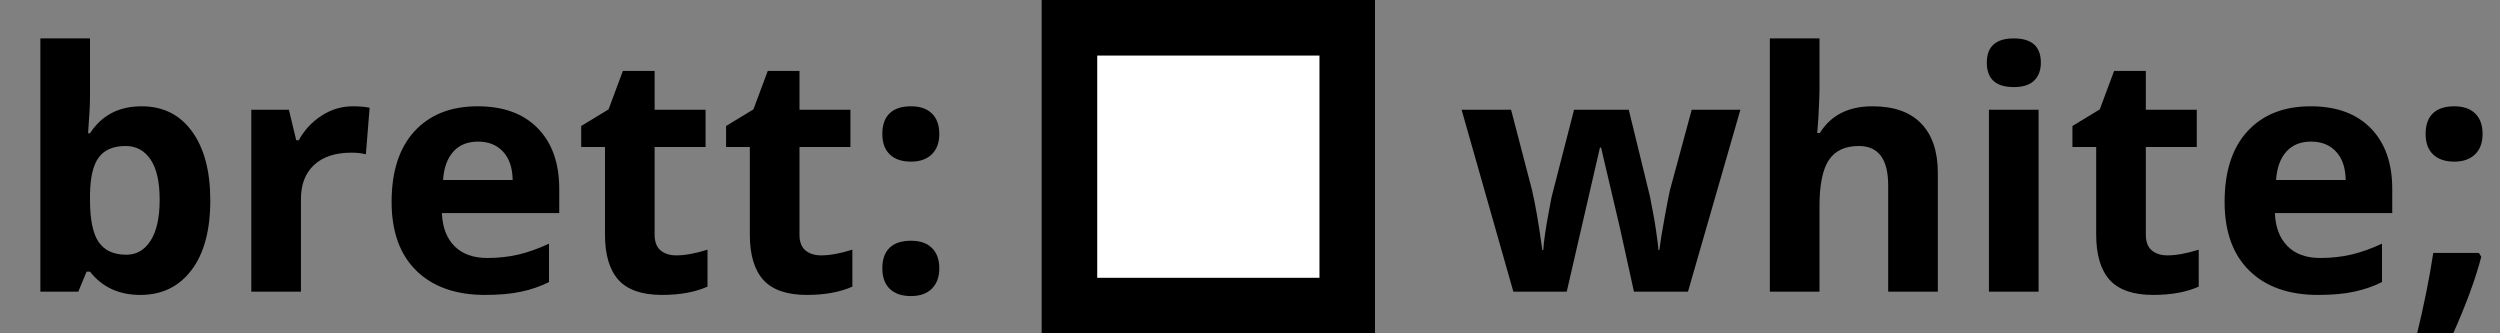 <svg width="120" height="16" viewBox="0 0 120 16" fill="none" xmlns="http://www.w3.org/2000/svg">
<rect x="0" y="0" width="120" height="16" fill="#808080" stroke="none"/>
<g clip-path="url(#clip0_606_22)">
<rect x="50" width="16" height="16" fill="black"/>
<rect x="52.667" y="2.667" width="10.667" height="10.667" fill="white"/>
<path d="M78.43 14L77.758 10.945L76.852 7.086H76.797L75.203 14H72.641L70.156 5.266H72.531L73.539 9.133C73.701 9.826 73.865 10.781 74.031 12H74.078C74.099 11.604 74.19 10.977 74.352 10.117L74.477 9.453L75.555 5.266H78.18L79.203 9.453C79.224 9.568 79.255 9.737 79.297 9.961C79.344 10.185 79.388 10.425 79.43 10.68C79.471 10.93 79.508 11.177 79.539 11.422C79.576 11.662 79.596 11.854 79.602 12H79.648C79.695 11.625 79.779 11.112 79.898 10.461C80.018 9.805 80.104 9.362 80.156 9.133L81.203 5.266H83.539L81.023 14H78.43Z" fill="black"/>
<path d="M93.016 14H90.633V8.898C90.633 7.638 90.164 7.008 89.227 7.008C88.56 7.008 88.078 7.234 87.781 7.688C87.484 8.141 87.336 8.875 87.336 9.891V14H84.953V1.844H87.336V4.32C87.336 4.513 87.318 4.966 87.281 5.68L87.227 6.383H87.352C87.883 5.529 88.727 5.102 89.883 5.102C90.909 5.102 91.688 5.378 92.219 5.93C92.75 6.482 93.016 7.273 93.016 8.305V14Z" fill="black"/>
<path d="M95.367 3.008C95.367 2.232 95.799 1.844 96.664 1.844C97.529 1.844 97.961 2.232 97.961 3.008C97.961 3.378 97.852 3.667 97.633 3.875C97.419 4.078 97.096 4.18 96.664 4.18C95.799 4.18 95.367 3.789 95.367 3.008ZM97.852 14H95.469V5.266H97.852V14Z" fill="black"/>
<path d="M104.039 12.258C104.456 12.258 104.956 12.167 105.539 11.984V13.758C104.945 14.023 104.216 14.156 103.352 14.156C102.398 14.156 101.703 13.917 101.266 13.438C100.833 12.953 100.617 12.229 100.617 11.266V7.055H99.477V6.047L100.789 5.25L101.477 3.406H103V5.266H105.445V7.055H103V11.266C103 11.604 103.094 11.854 103.281 12.016C103.474 12.177 103.727 12.258 104.039 12.258Z" fill="black"/>
<path d="M110.93 6.797C110.424 6.797 110.029 6.958 109.742 7.281C109.456 7.599 109.292 8.052 109.25 8.641H112.594C112.583 8.052 112.43 7.599 112.133 7.281C111.836 6.958 111.435 6.797 110.93 6.797ZM111.266 14.156C109.859 14.156 108.76 13.768 107.969 12.992C107.177 12.216 106.781 11.117 106.781 9.695C106.781 8.232 107.146 7.102 107.875 6.305C108.609 5.503 109.622 5.102 110.914 5.102C112.148 5.102 113.109 5.453 113.797 6.156C114.484 6.859 114.828 7.831 114.828 9.07V10.227H109.195C109.221 10.904 109.422 11.432 109.797 11.812C110.172 12.193 110.698 12.383 111.375 12.383C111.901 12.383 112.398 12.328 112.867 12.219C113.336 12.109 113.826 11.935 114.336 11.695V13.539C113.919 13.747 113.474 13.901 113 14C112.526 14.104 111.948 14.156 111.266 14.156Z" fill="black"/>
<path d="M118.984 12.141L119.102 12.32C118.831 13.372 118.372 14.62 117.727 16.062H116.008C116.346 14.677 116.609 13.37 116.797 12.141H118.984ZM116.43 6.43C116.43 5.992 116.547 5.661 116.781 5.438C117.016 5.214 117.357 5.102 117.805 5.102C118.237 5.102 118.57 5.216 118.805 5.445C119.044 5.674 119.164 6.003 119.164 6.43C119.164 6.852 119.042 7.18 118.797 7.414C118.557 7.643 118.227 7.758 117.805 7.758C117.367 7.758 117.029 7.643 116.789 7.414C116.549 7.185 116.43 6.857 116.43 6.43Z" fill="black"/>
<path d="M6.797 5.102C7.828 5.102 8.635 5.505 9.219 6.312C9.802 7.115 10.094 8.216 10.094 9.617C10.094 11.06 9.792 12.177 9.188 12.969C8.589 13.76 7.771 14.156 6.734 14.156C5.708 14.156 4.904 13.784 4.32 13.039H4.156L3.758 14H1.938V1.844H4.32V4.672C4.32 5.031 4.289 5.607 4.227 6.398H4.32C4.878 5.534 5.703 5.102 6.797 5.102ZM6.031 7.008C5.443 7.008 5.013 7.19 4.742 7.555C4.471 7.914 4.331 8.51 4.32 9.344V9.602C4.32 10.539 4.458 11.211 4.734 11.617C5.016 12.023 5.458 12.227 6.062 12.227C6.552 12.227 6.94 12.003 7.227 11.555C7.518 11.102 7.664 10.445 7.664 9.586C7.664 8.727 7.518 8.083 7.227 7.656C6.935 7.224 6.536 7.008 6.031 7.008Z" fill="black"/>
<path d="M16.938 5.102C17.26 5.102 17.529 5.125 17.742 5.172L17.562 7.406C17.37 7.354 17.135 7.328 16.859 7.328C16.099 7.328 15.505 7.523 15.078 7.914C14.656 8.305 14.445 8.852 14.445 9.555V14H12.062V5.266H13.867L14.219 6.734H14.336C14.607 6.245 14.971 5.852 15.43 5.555C15.893 5.253 16.396 5.102 16.938 5.102Z" fill="black"/>
<path d="M22.945 6.797C22.44 6.797 22.044 6.958 21.758 7.281C21.471 7.599 21.307 8.052 21.266 8.641H24.609C24.599 8.052 24.445 7.599 24.148 7.281C23.852 6.958 23.451 6.797 22.945 6.797ZM23.281 14.156C21.875 14.156 20.776 13.768 19.984 12.992C19.193 12.216 18.797 11.117 18.797 9.695C18.797 8.232 19.162 7.102 19.891 6.305C20.625 5.503 21.638 5.102 22.93 5.102C24.164 5.102 25.125 5.453 25.812 6.156C26.5 6.859 26.844 7.831 26.844 9.07V10.227H21.211C21.237 10.904 21.438 11.432 21.812 11.812C22.188 12.193 22.713 12.383 23.391 12.383C23.917 12.383 24.414 12.328 24.883 12.219C25.352 12.109 25.841 11.935 26.352 11.695V13.539C25.935 13.747 25.49 13.901 25.016 14C24.542 14.104 23.963 14.156 23.281 14.156Z" fill="black"/>
<path d="M32.461 12.258C32.878 12.258 33.378 12.167 33.961 11.984V13.758C33.367 14.023 32.638 14.156 31.773 14.156C30.82 14.156 30.125 13.917 29.688 13.438C29.255 12.953 29.039 12.229 29.039 11.266V7.055H27.898V6.047L29.211 5.25L29.898 3.406H31.422V5.266H33.867V7.055H31.422V11.266C31.422 11.604 31.516 11.854 31.703 12.016C31.896 12.177 32.148 12.258 32.461 12.258Z" fill="black"/>
<path d="M39.414 12.258C39.831 12.258 40.331 12.167 40.914 11.984V13.758C40.32 14.023 39.591 14.156 38.727 14.156C37.773 14.156 37.078 13.917 36.641 13.438C36.208 12.953 35.992 12.229 35.992 11.266V7.055H34.852V6.047L36.164 5.25L36.852 3.406H38.375V5.266H40.82V7.055H38.375V11.266C38.375 11.604 38.469 11.854 38.656 12.016C38.849 12.177 39.102 12.258 39.414 12.258Z" fill="black"/>
<path d="M42.352 12.883C42.352 12.445 42.469 12.115 42.703 11.891C42.938 11.667 43.279 11.555 43.727 11.555C44.159 11.555 44.492 11.669 44.727 11.898C44.966 12.128 45.086 12.456 45.086 12.883C45.086 13.294 44.966 13.62 44.727 13.859C44.487 14.094 44.154 14.211 43.727 14.211C43.289 14.211 42.95 14.096 42.711 13.867C42.471 13.633 42.352 13.305 42.352 12.883ZM42.352 6.43C42.352 5.992 42.469 5.661 42.703 5.438C42.938 5.214 43.279 5.102 43.727 5.102C44.159 5.102 44.492 5.216 44.727 5.445C44.966 5.674 45.086 6.003 45.086 6.43C45.086 6.852 44.964 7.18 44.719 7.414C44.479 7.643 44.148 7.758 43.727 7.758C43.289 7.758 42.95 7.643 42.711 7.414C42.471 7.185 42.352 6.857 42.352 6.43Z" fill="black"/>
</g>
<defs>
<clipPath id="clip0_606_22">
<rect width="120" height="16" fill="white"/>
</clipPath>
</defs>
</svg>
